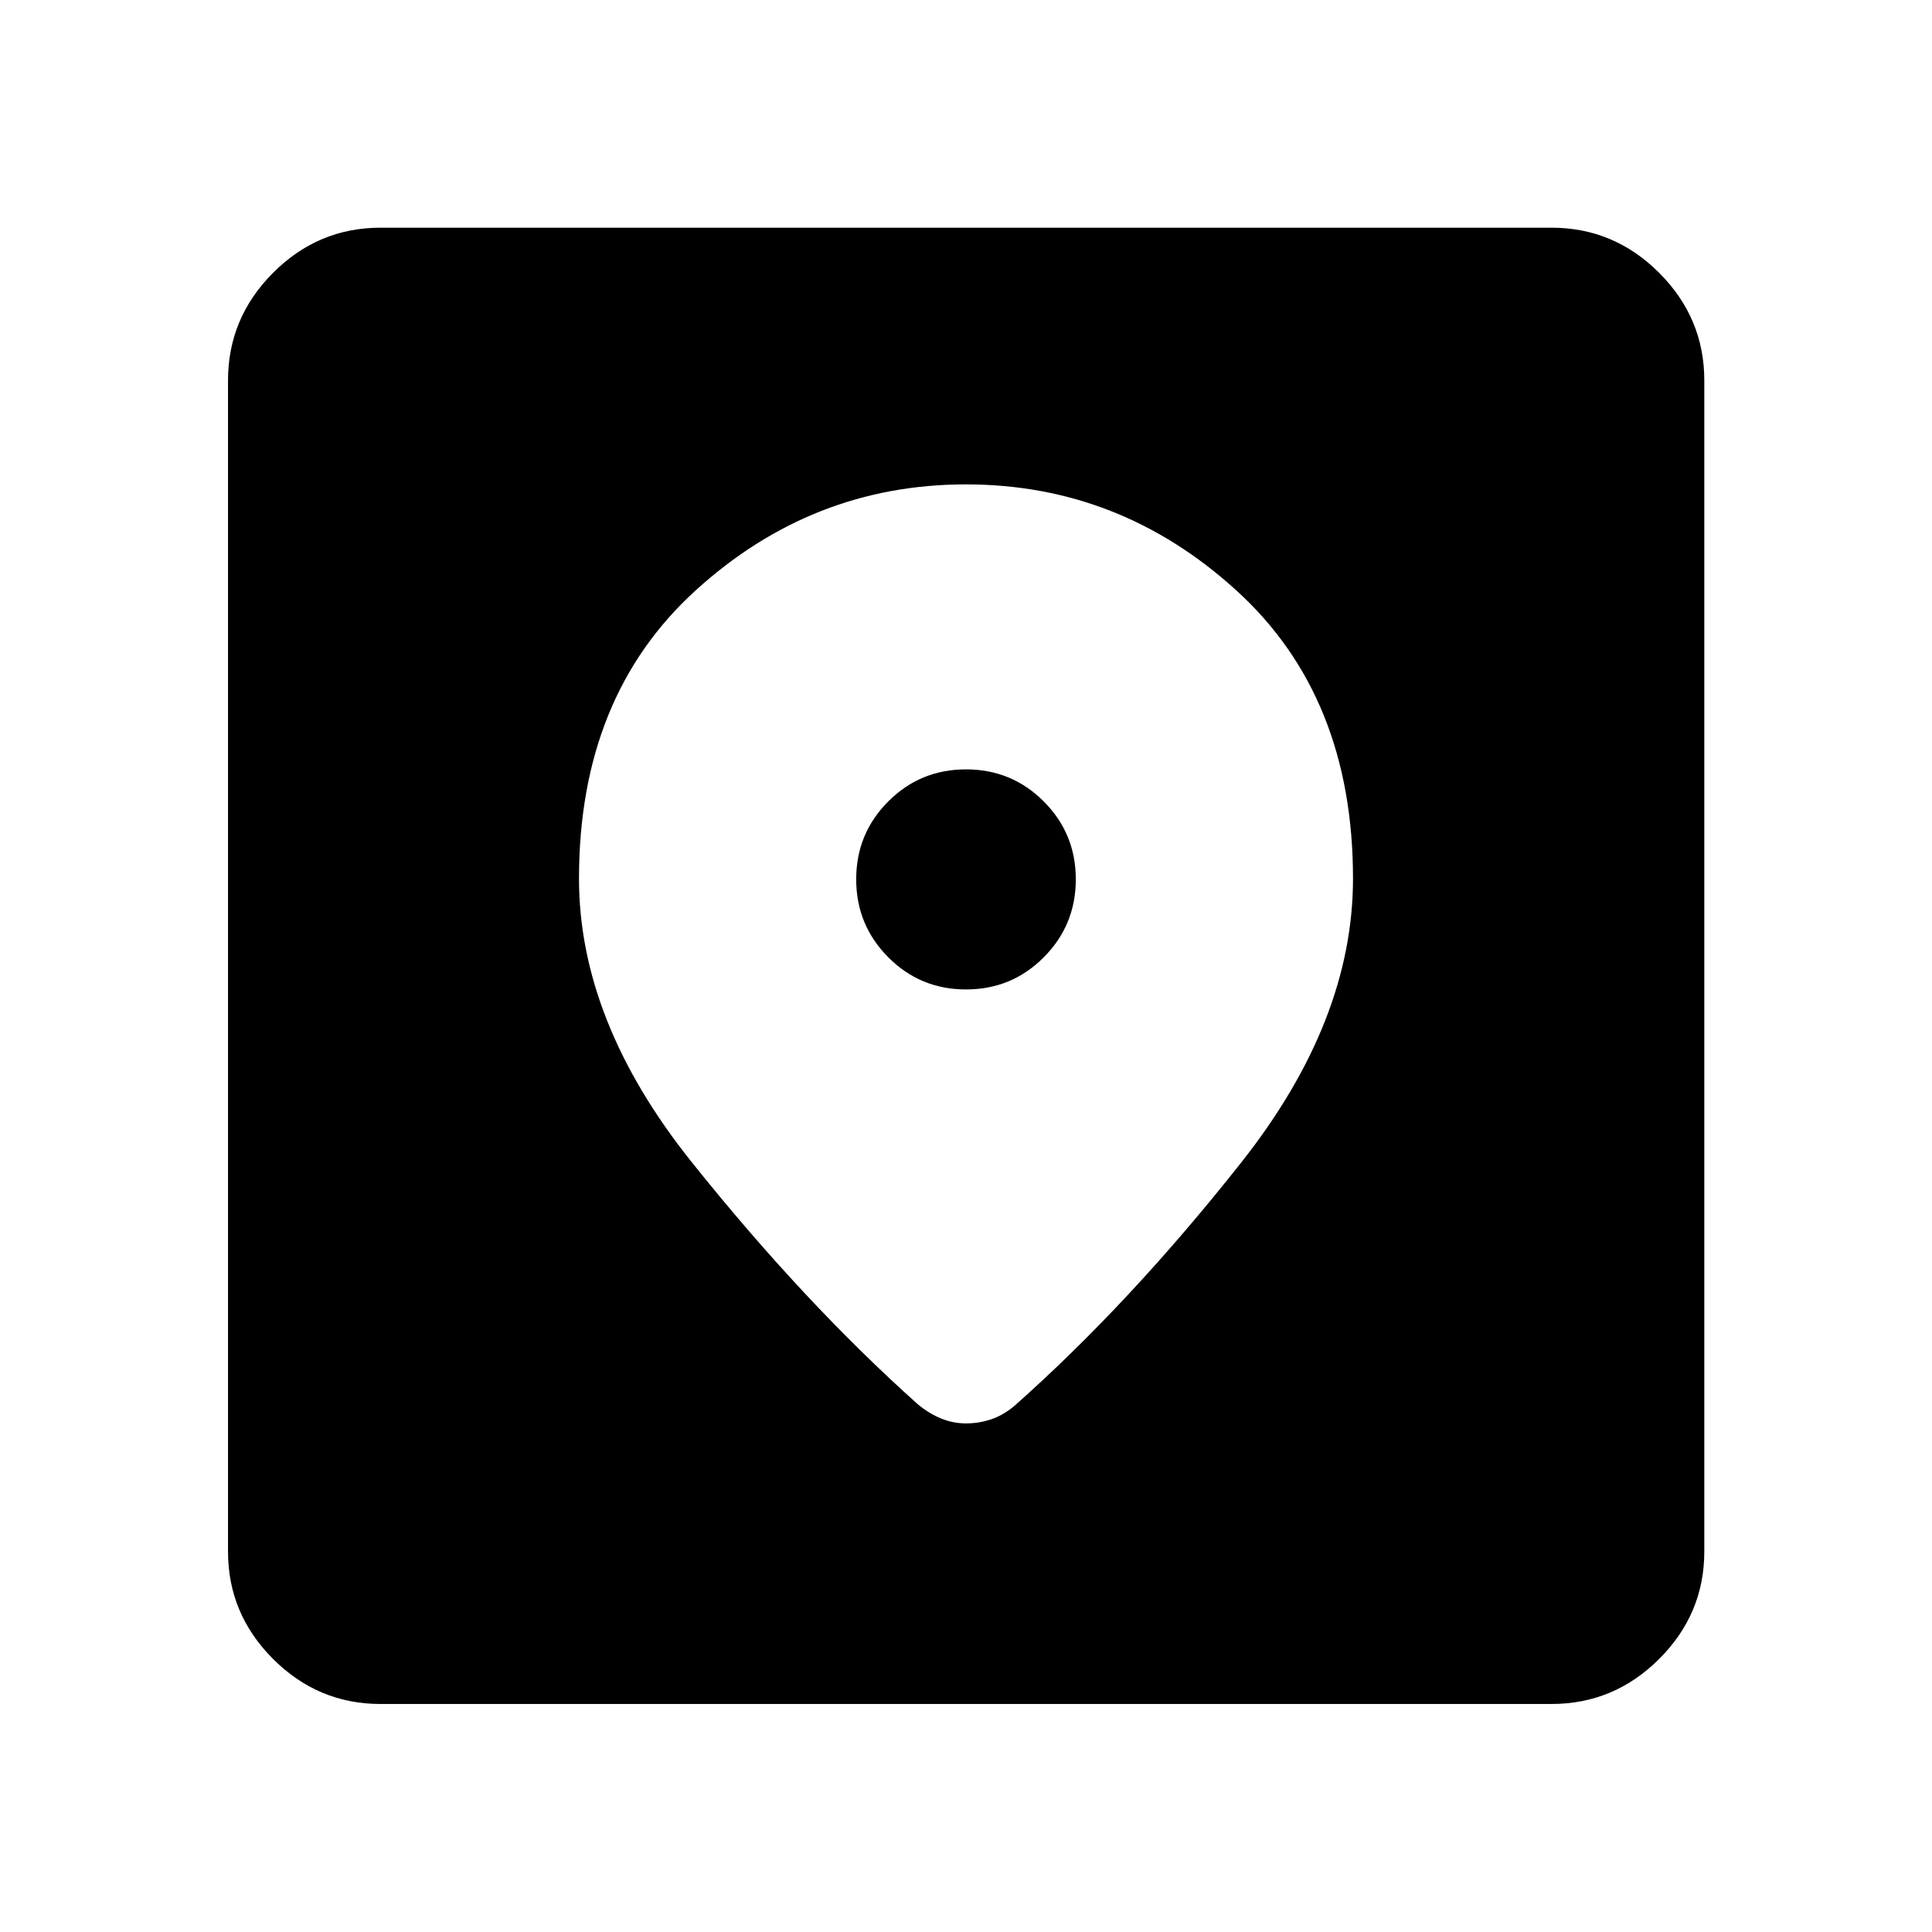 <svg xmlns="http://www.w3.org/2000/svg" height="40" viewBox="0 -960 960 960" width="40"><path d="M189.06-113.3q-31 0-53.38-22.38-22.38-22.38-22.38-53.38v-581.88q0-31.06 22.38-53.49 22.38-22.43 53.38-22.43h581.88q31.06 0 53.49 22.43 22.43 22.43 22.43 53.49v581.88q0 31-22.43 53.38Q802-113.3 770.94-113.3H189.06ZM480-719.31q-76.49 0-134.39 52.73-57.91 52.72-57.91 143.15 0 70.78 55.84 140.67 55.84 69.88 112.49 120.52 5.69 4.7 11.67 7.11 5.97 2.41 12.3 2.41 6.33 0 12.3-1.96 5.98-1.95 11.67-6.67 57.31-50.78 112.82-121.04 55.51-70.26 55.51-141.04 0-90.43-57.91-143.15-57.9-52.73-134.39-52.73Zm0 250.96q-22.74 0-38.65-16.01-15.91-16-15.91-38.72t15.91-38.67Q457.26-577.7 480-577.7t38.65 15.95q15.91 15.95 15.91 38.68 0 22.74-15.91 38.73-15.91 15.99-38.65 15.99Z"/></svg>